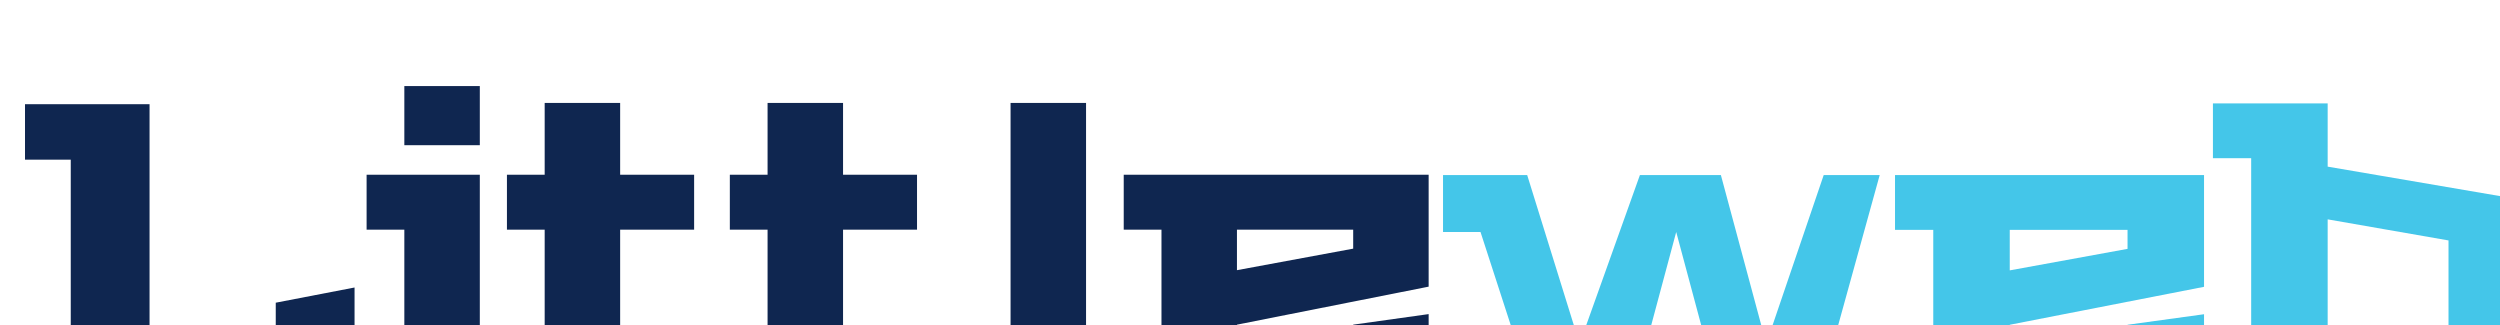 <svg width="200" height="26" viewBox="0 0 200 26" fill="none" xmlns="http://www.w3.org/2000/svg">
<g filter="url(#filter0_i_362_1910)">
<path d="M0 6.772V2.336H9.964V21.087H20.06V18.216L26.364 17V25.885H3.66V6.772H0ZM27.328 12.371V7.979H36.385V25.885H30.347V12.371H27.328ZM30.347 5.614V0.885H36.385V5.614H30.347ZM38.555 12.371V7.979H41.574V2.236H47.612V7.979H53.53V12.371H47.612V20.479L49.062 21.493H58.36V25.885H47.492L41.574 21.831V12.371H38.555ZM56.387 12.371V7.979H59.406V2.236H65.444V7.979H71.362V12.371H65.444V20.479L66.893 21.493H76.192V25.885H65.323L59.406 21.831V12.371H56.387ZM78.845 25.885V2.236H84.884V21.493H87.903V25.885H78.845ZM87.898 12.371V7.979H112.292V16.932L96.956 19.973V21.493H106.255V19.973L112.292 19.128V25.885H90.918V12.371H87.898ZM96.956 15.614L106.255 13.892V12.371H96.956V15.614Z" fill="#0F2650"/>
</g>
<g filter="url(#filter1_i_362_1910)">
<path d="M113.442 12.56V8.006H120.175L124.368 21.499L129.192 8.006H135.671L139.301 21.499L143.896 8.006H148.376L143.431 25.884H135.671L132.097 12.56L128.524 25.884H120.765L116.441 12.56H113.442ZM149.601 12.391V8.006H174.323V16.945L158.78 19.981V21.499H168.203V19.981L174.323 19.138V25.884H152.661V12.391H149.601ZM158.78 15.63L168.203 13.909V12.391H158.78V15.63ZM175.034 6.657V2.271H184.213V7.331L200 10.03V25.884H184.947L183.723 24.198L182.475 25.884H178.094V6.657H175.034ZM184.213 21.499H193.881V13.235L184.213 11.548V21.499Z" fill="#44C6E9"/>
</g>
<defs>
<filter id="filter0_i_362_1910" x="0" y="0.885" width="114.292" height="31" filterUnits="userSpaceOnUse" color-interpolation-filters="sRGB">
<feFlood flood-opacity="0" result="BackgroundImageFix"/>
<feBlend mode="normal" in="SourceGraphic" in2="BackgroundImageFix" result="shape"/>
<feColorMatrix in="SourceAlpha" type="matrix" values="0 0 0 0 0 0 0 0 0 0 0 0 0 0 0 0 0 0 127 0" result="hardAlpha"/>
<feOffset dx="2" dy="6"/>
<feGaussianBlur stdDeviation="5"/>
<feComposite in2="hardAlpha" operator="arithmetic" k2="-1" k3="1"/>
<feColorMatrix type="matrix" values="0 0 0 0 0 0 0 0 0 0 0 0 0 0 0 0 0 0 0.15 0"/>
<feBlend mode="normal" in2="shape" result="effect1_innerShadow_362_1910"/>
</filter>
<filter id="filter1_i_362_1910" x="113.442" y="2.271" width="88.558" height="29.613" filterUnits="userSpaceOnUse" color-interpolation-filters="sRGB">
<feFlood flood-opacity="0" result="BackgroundImageFix"/>
<feBlend mode="normal" in="SourceGraphic" in2="BackgroundImageFix" result="shape"/>
<feColorMatrix in="SourceAlpha" type="matrix" values="0 0 0 0 0 0 0 0 0 0 0 0 0 0 0 0 0 0 127 0" result="hardAlpha"/>
<feOffset dx="2" dy="6"/>
<feGaussianBlur stdDeviation="5"/>
<feComposite in2="hardAlpha" operator="arithmetic" k2="-1" k3="1"/>
<feColorMatrix type="matrix" values="0 0 0 0 0 0 0 0 0 0 0 0 0 0 0 0 0 0 0.15 0"/>
<feBlend mode="normal" in2="shape" result="effect1_innerShadow_362_1910"/>
</filter>
</defs>
</svg>
